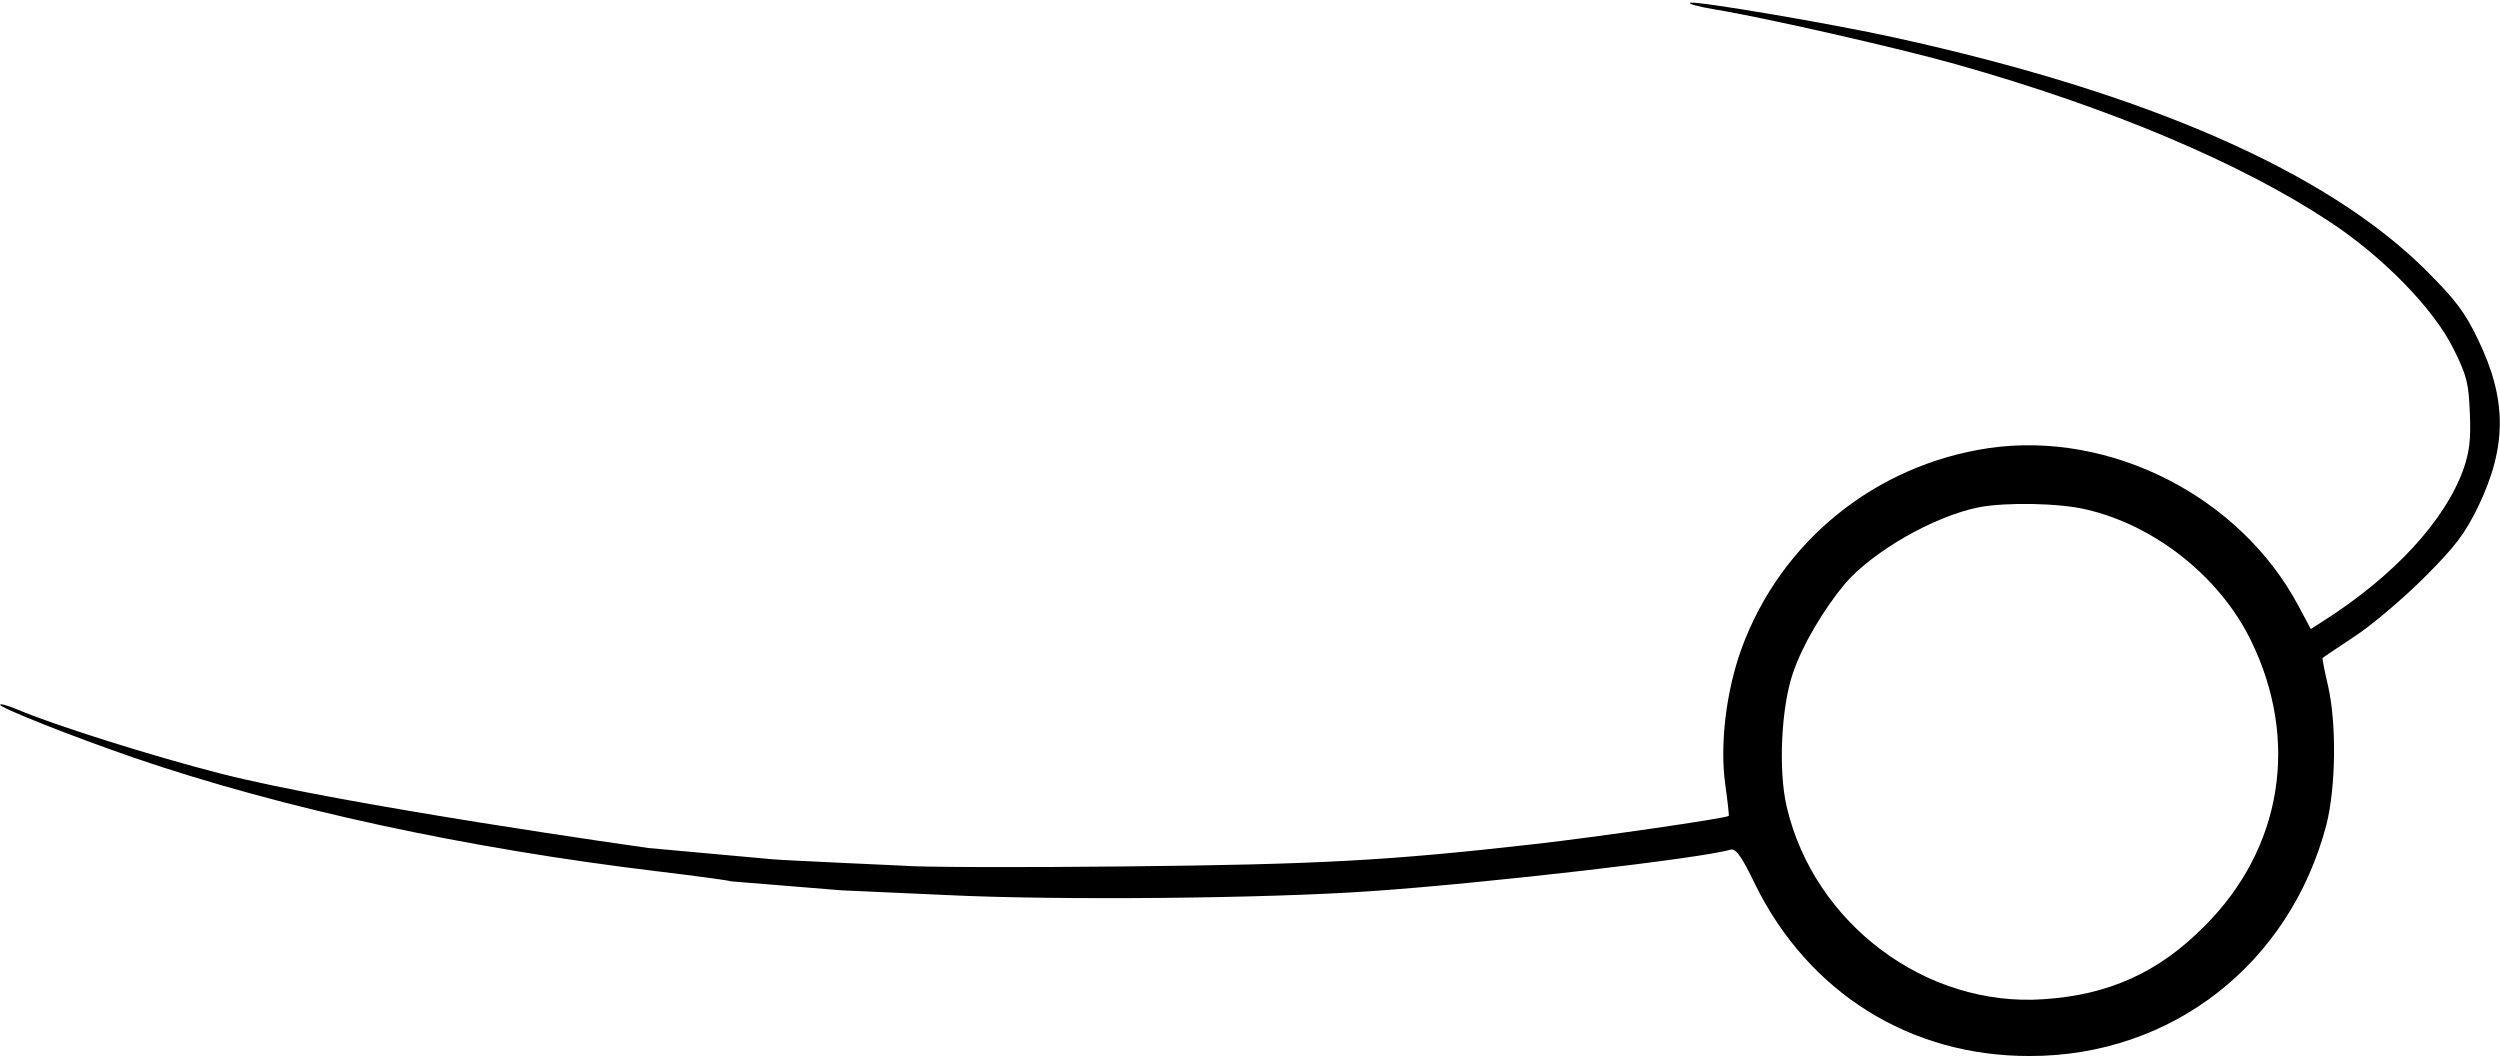 <svg width="851" height="360" viewBox="0 0 851 360" fill="none" xmlns="http://www.w3.org/2000/svg">
<path fill-rule="evenodd" clip-rule="evenodd" d="M220.733 288.667C220.733 288.667 117.267 274.133 75.133 263.333C51.667 257.333 18.333 246.8 5.8 241.467C2.867 240.267 0.333 239.467 0.067 239.867C-0.733 240.667 24.867 250.8 45.8 258C96.467 275.333 158.733 288.8 224.333 296.667C237.533 298.267 248.467 299.733 248.733 300L286.467 303.067L322.067 304.667C359.8 306.533 430.867 305.867 467 303.333C505.667 300.667 579.667 292.133 589.133 289.2C590.867 288.8 592.867 291.467 597.4 300.933C615.533 337.867 650.2 359.6 691 359.467C739.4 359.467 779.533 328 791.933 280.667C795.133 267.867 795.4 246.267 792.467 233.467C791.267 228.4 790.467 224.133 790.6 224C790.867 223.733 795.8 220.4 801.667 216.533C807.533 212.667 818.2 203.6 825.267 196.533C835.933 185.867 839 181.733 843.533 172.533C853.4 152 853.4 136 843.533 115.6C839.133 106.4 835.933 102.133 825.933 92.133C792.2 58.533 731.267 31.733 645 12.8C623.267 8 577.533 0.267 575.4 0.933C574.467 1.333 578.2 2.267 583.667 3.2C600.067 5.867 645.933 16.267 665.8 21.867C718.333 36.667 763 55.6 793 75.467C811.267 87.467 828.467 105.2 835.133 118.667C839.8 128 840.333 130.533 840.733 140.667C841.133 149.467 840.6 153.733 838.6 159.6C832.333 177.2 814.867 196.133 790.733 211.467L786.6 214.133L782.333 206.133C762.467 168.933 718.333 146.533 677 152.533C638.333 158.267 606.2 184.267 592.867 220.667C587.533 235.333 585.4 253.467 587.267 266.933C588.067 272.667 588.6 277.467 588.467 277.733C587.667 278.533 543.667 284.933 522.333 287.333C473 292.933 449.133 294.267 382.733 294.933C346.6 295.333 312.6 295.2 307.133 294.667C307.133 294.667 266.905 292.864 263 292.5L220.733 288.667ZM766.2 218C755.667 196.4 733.667 178.933 710.333 173.467C701.133 171.2 682.6 170.933 673.667 172.667C658.2 175.733 637.267 187.867 627.933 198.8C620.733 207.467 613.533 219.6 610.333 229.067C606.333 240.667 605.267 262.133 608.2 274.667C617.533 314.4 655.533 342.933 695.667 340.133C717.8 338.667 734.733 331.067 750.333 315.333C776.867 288.933 782.867 252 766.2 218Z" fill="black"/>
</svg>
